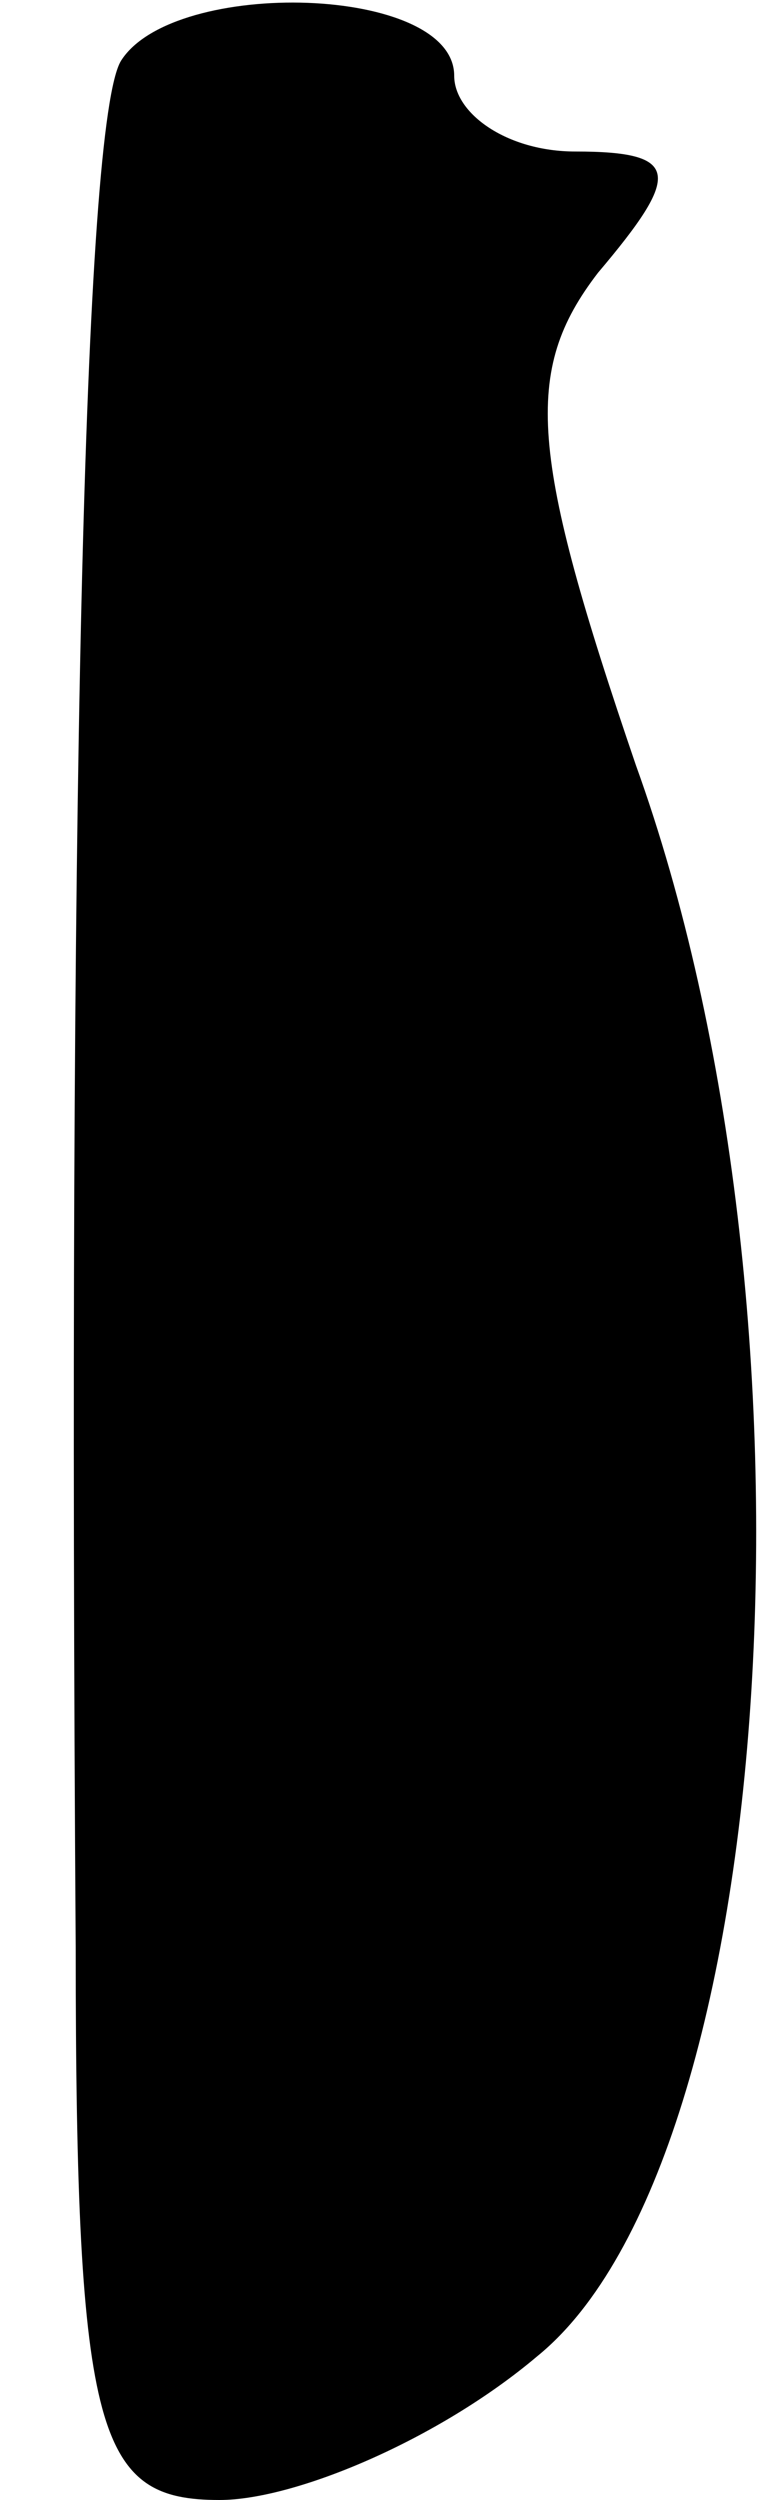 <?xml version="1.0" standalone="no"?>
<!DOCTYPE svg PUBLIC "-//W3C//DTD SVG 20010904//EN"
 "http://www.w3.org/TR/2001/REC-SVG-20010904/DTD/svg10.dtd">
<svg version="1.0" xmlns="http://www.w3.org/2000/svg"
 width="10pt" height="33pt" viewBox="0 0 10 33"
 preserveAspectRatio="xMidYMid meet">
<g transform="translate(0,33) scale(0.1,-0.1)"
fill="#000000" stroke="none">
<path fill="#000000" stroke="none" d="M16 322 c-5 -8 -7 -101 -6 -249 0 -65
3 -73 19 -73 10 0 29 8 42 19 32 26 39 138 13 210 -14 41 -15 52 -5 65 11 13
11 16 -3 16 -9 0 -16 5 -16 10 0 12 -37 13 -44 2z"/>
</g>
</svg>
